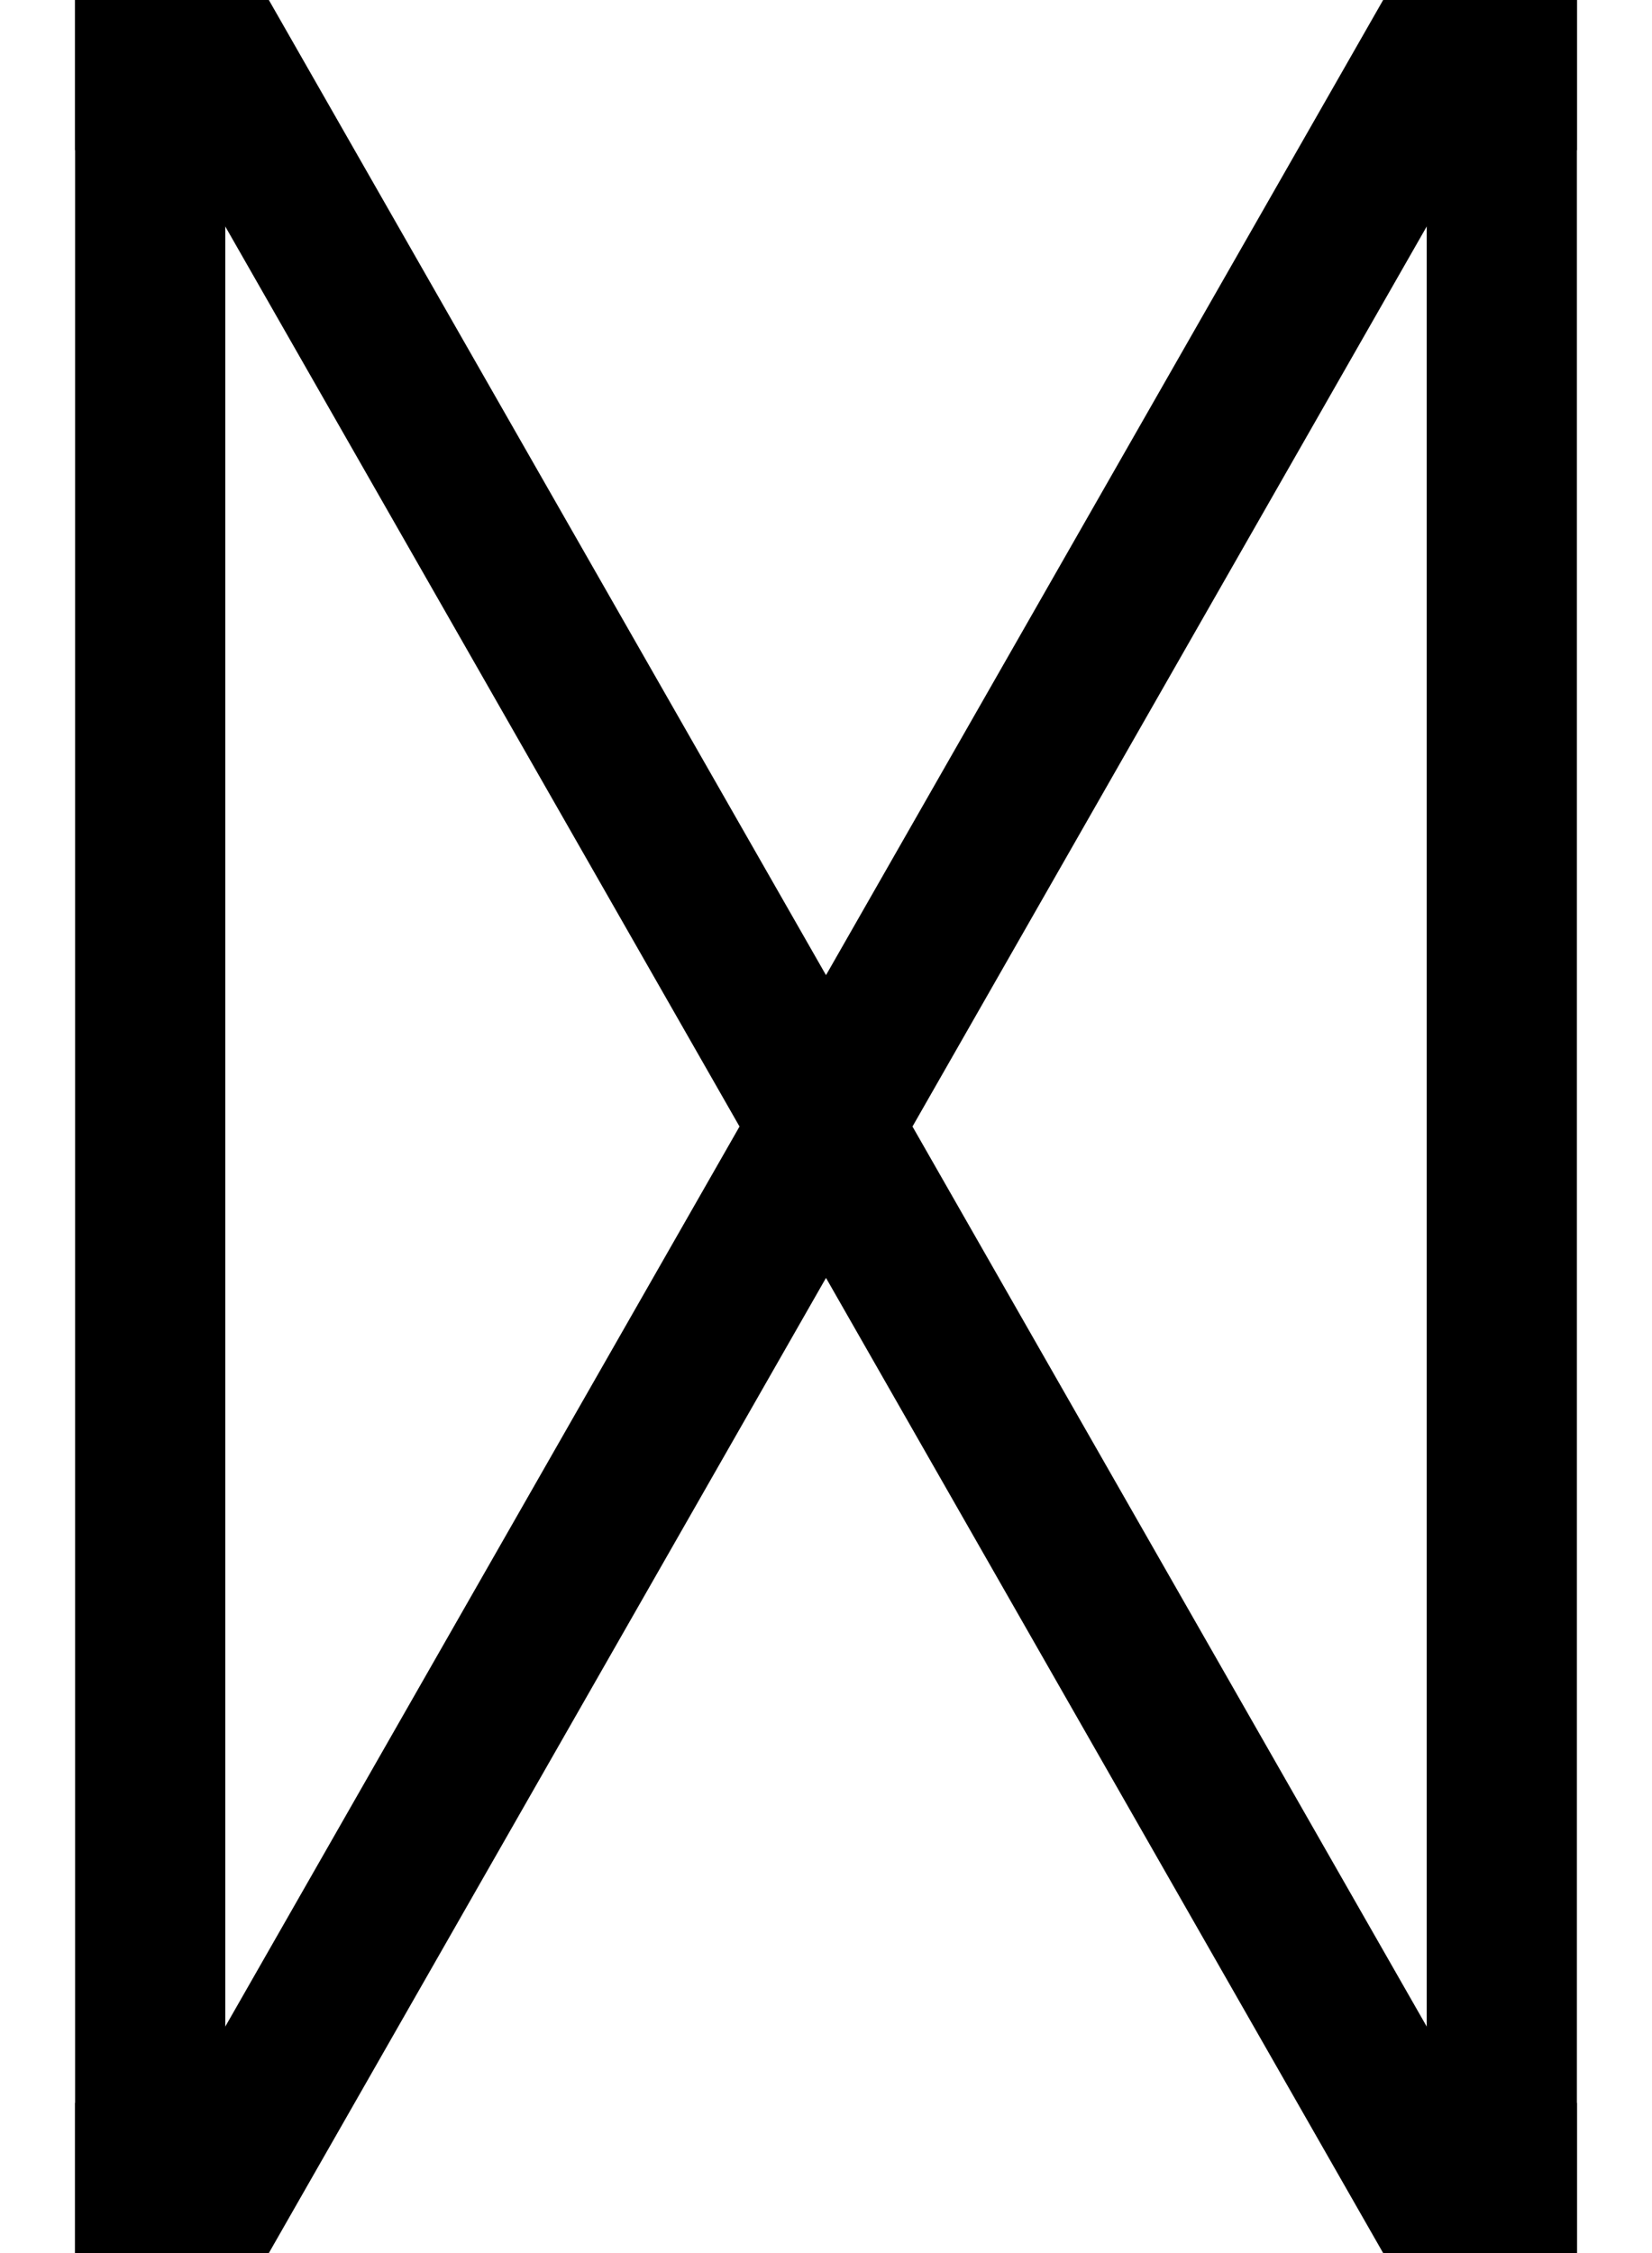 <?xml version="1.0" encoding="utf-8"?>
<!-- Generator: Adobe Illustrator 22.0.0, SVG Export Plug-In . SVG Version: 6.00 Build 0)  -->
<svg version="1.1" id="svg15798" xmlns:svg="http://www.w3.org/2000/svg"
	 xmlns="http://www.w3.org/2000/svg" xmlns:xlink="http://www.w3.org/1999/xlink" x="0px" y="0px" viewBox="0 0 44 60"
	 style="enable-background:new 0 0 44 60;" xml:space="preserve">
<style type="text/css">
	.st0{fill:none;stroke:#000000;stroke-width:4;}
</style>
<g id="layer1">
	<path id="path15849" class="st0" d="M4,60V0"/>
	<path id="path15851" class="st0" d="M40,60V0"/>
	<path id="path15853" class="st0" d="M2,58h4L38,2h4"/>
	<path id="path15855" class="st0" d="M2,2h4l32,56h4"/>
</g>
</svg>
